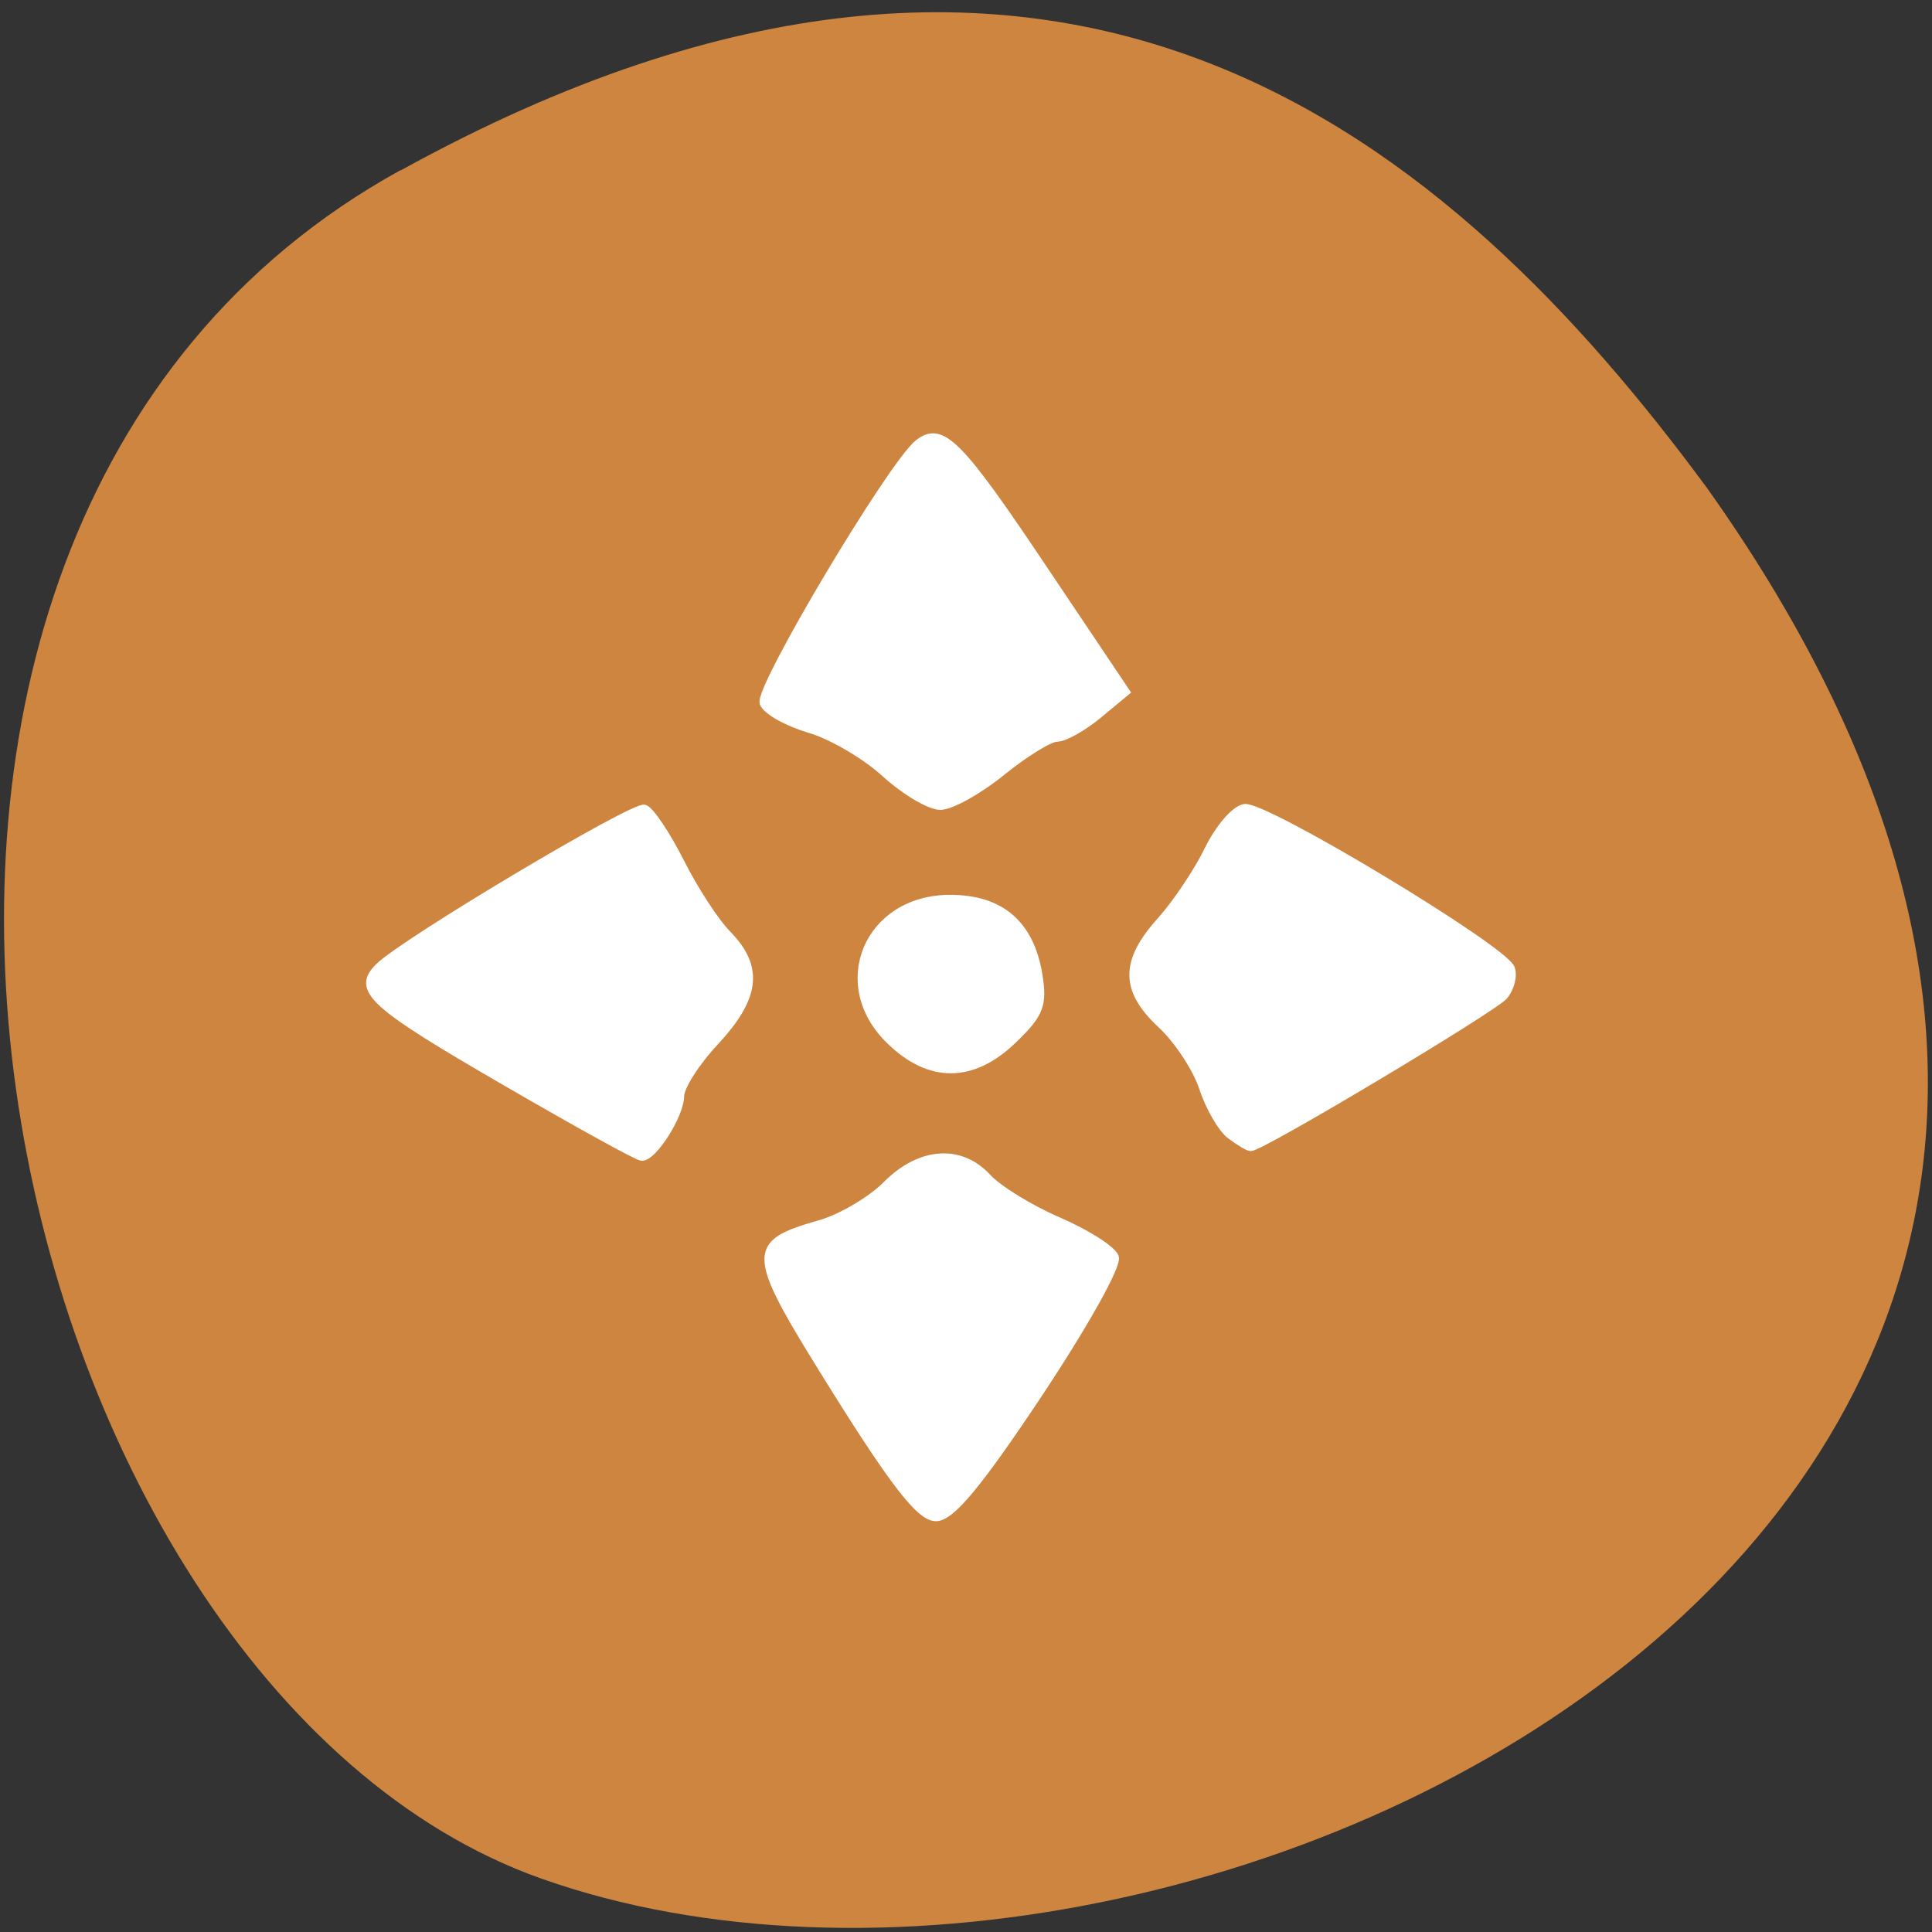 
<svg xmlns="http://www.w3.org/2000/svg" xmlns:xlink="http://www.w3.org/1999/xlink" width="24px" height="24px" viewBox="0 0 24 24" version="1.1">
<rect x="0" y="0" width="24" height="24" fill="#333333" stroke="none"/>
<g id="surface1">
<path style=" stroke:none;fill-rule:nonzero;fill:rgb(80.392%,52.157%,24.706%);fill-opacity:1;" d="M 4.977 2.113 C -3.289 6.664 -0.082 20.926 6.723 23.336 C 14.828 26.211 30.219 18.73 21.203 6.059 C 18.055 1.789 13.238 -2.438 4.977 2.117 Z M 4.977 2.113 "/>
<path style="fill-rule:nonzero;fill:rgb(100%,100%,100%);fill-opacity:1;stroke-width:1;stroke-linecap:butt;stroke-linejoin:miter;stroke:rgb(100%,100%,100%);stroke-opacity:1;stroke-miterlimit:4;" d="M 78.389 187.581 C 67.732 170.173 67.655 169.431 76.549 166.816 C 79.117 166.036 82.721 163.85 84.561 161.937 C 88.624 157.8 93.493 157.449 96.751 161.079 C 98.055 162.523 101.888 164.943 105.338 166.465 C 108.788 167.987 111.893 169.978 112.277 170.954 C 112.66 171.929 108.52 179.423 102.961 187.971 C 95.601 199.251 92.304 203.271 90.503 203.271 C 88.663 203.271 85.634 199.368 78.389 187.581 Z M 38.56 149.448 C 21.769 139.534 19.814 137.777 22.727 134.889 C 25.909 131.728 53.663 114.866 55.005 115.257 C 55.695 115.491 57.65 118.457 59.337 121.853 C 61.023 125.288 63.63 129.386 65.164 130.947 C 68.997 135.006 68.575 138.675 63.63 144.139 C 61.254 146.715 59.337 149.799 59.337 150.97 C 59.337 153.273 56.078 158.503 54.698 158.503 C 54.2 158.503 46.955 154.405 38.56 149.448 Z M 126.345 155.771 C 125.31 154.951 123.815 152.297 123.049 149.916 C 122.282 147.535 120.02 144.022 118.027 142.11 C 113.427 137.777 113.427 134.265 117.912 129.191 C 119.829 127.005 122.435 123.024 123.7 120.37 C 124.965 117.716 126.92 115.374 128.07 115.179 C 130.409 114.71 159.543 132.625 160.501 135.084 C 160.846 135.982 160.463 137.543 159.658 138.519 C 158.278 140.119 130.141 157.293 128.837 157.293 C 128.53 157.293 127.419 156.59 126.345 155.771 Z M 84.944 144.061 C 77.852 137.075 82.261 126.458 92.228 126.458 C 98.361 126.458 101.926 129.581 102.961 135.826 C 103.575 139.612 103.153 140.744 99.933 143.905 C 94.988 148.823 89.774 148.862 84.944 144.061 Z M 84.331 110.846 C 81.954 108.621 77.776 106.123 75.092 105.343 C 72.409 104.523 69.917 103.118 69.534 102.142 C 68.844 100.386 85.098 72.596 88.356 69.903 C 91.193 67.6 93.263 69.747 103.805 85.827 L 113.618 100.737 L 110.245 103.586 C 108.405 105.148 106.143 106.436 105.261 106.436 C 104.341 106.436 101.313 108.348 98.476 110.69 C 95.64 113.032 92.304 114.905 91.039 114.905 C 89.736 114.905 86.746 113.071 84.331 110.846 Z M 84.331 110.846 " transform="matrix(0.102,0,0,0.1,2.395,-1.48)"/>
</g>
</svg>
